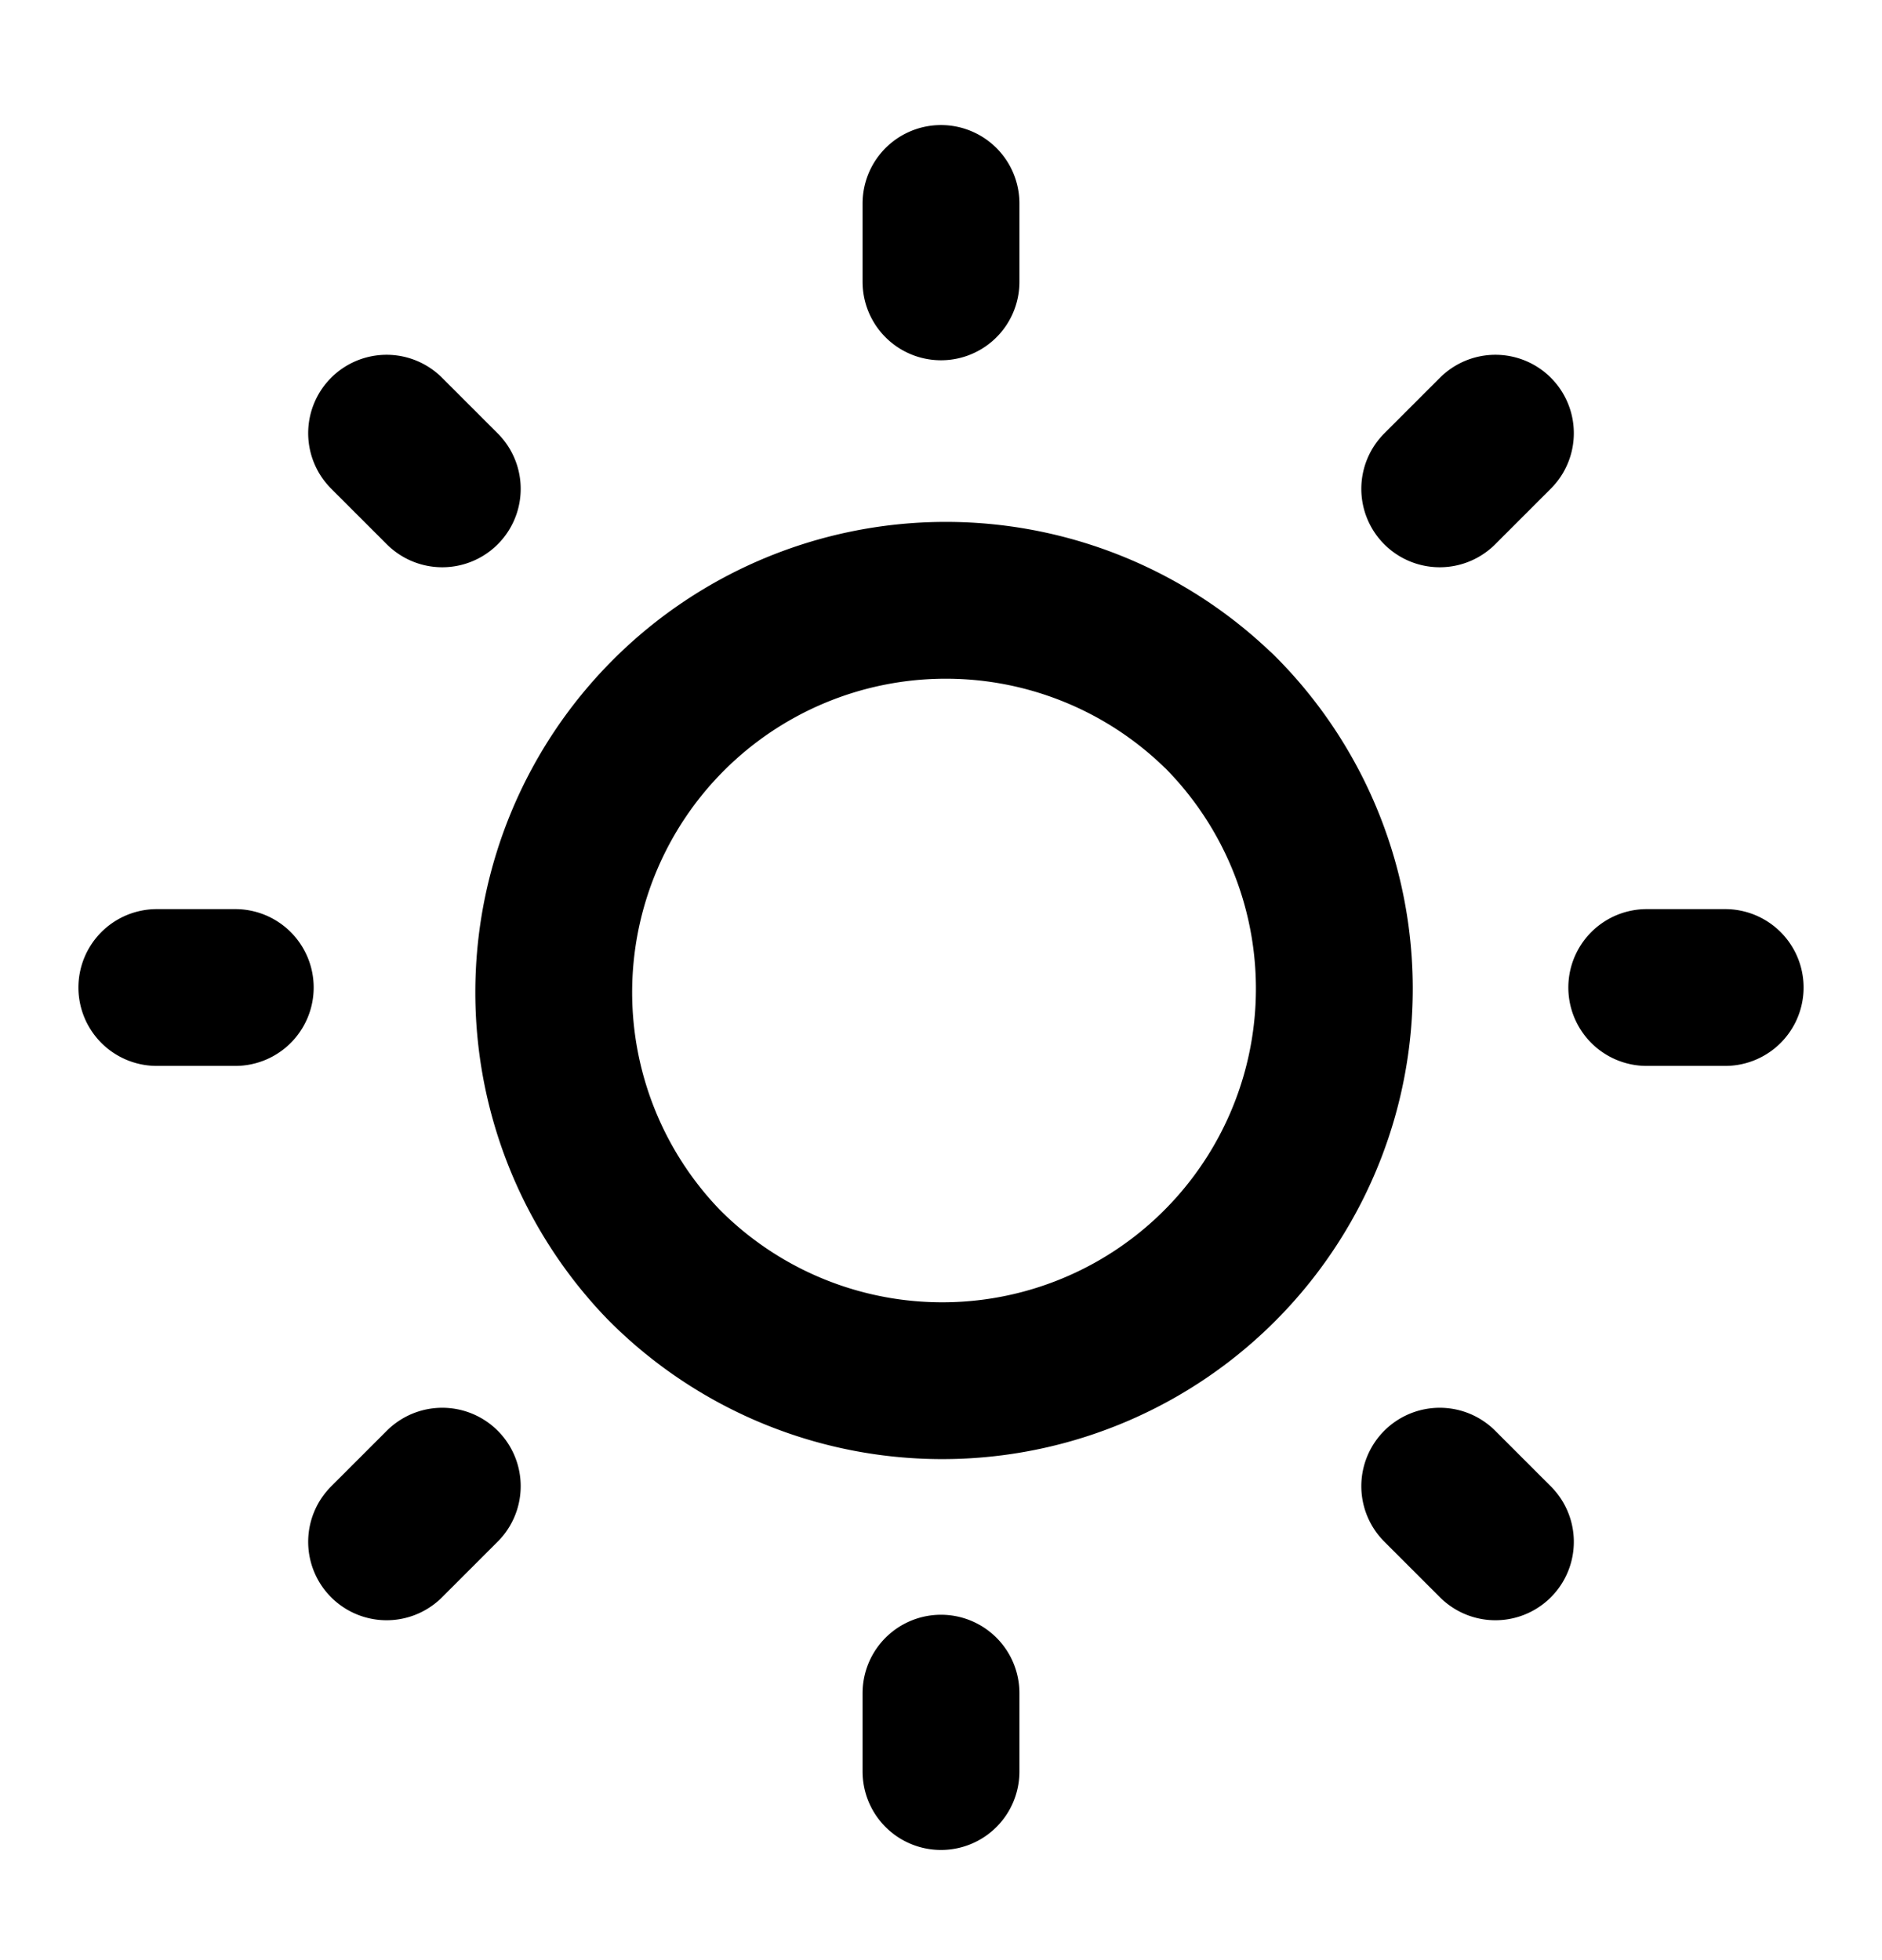 <svg xmlns="http://www.w3.org/2000/svg" width="24" height="25" fill="none" viewBox="0 0 24 25">
  <path stroke="currentColor" stroke-linecap="round" stroke-linejoin="round" stroke-width="2" d="M12 3.595v-1m0 20v-1m6.36-15.36.71-.71M4.93 19.665l.71-.71M21 12.595h1m-20 0h1m15.36 6.36.71.71M4.93 5.525l.71.71m9.896 2.824a5 5 0 1 1-7.071 7.071 5 5 0 0 1 7.07-7.07Z"/>
</svg>

